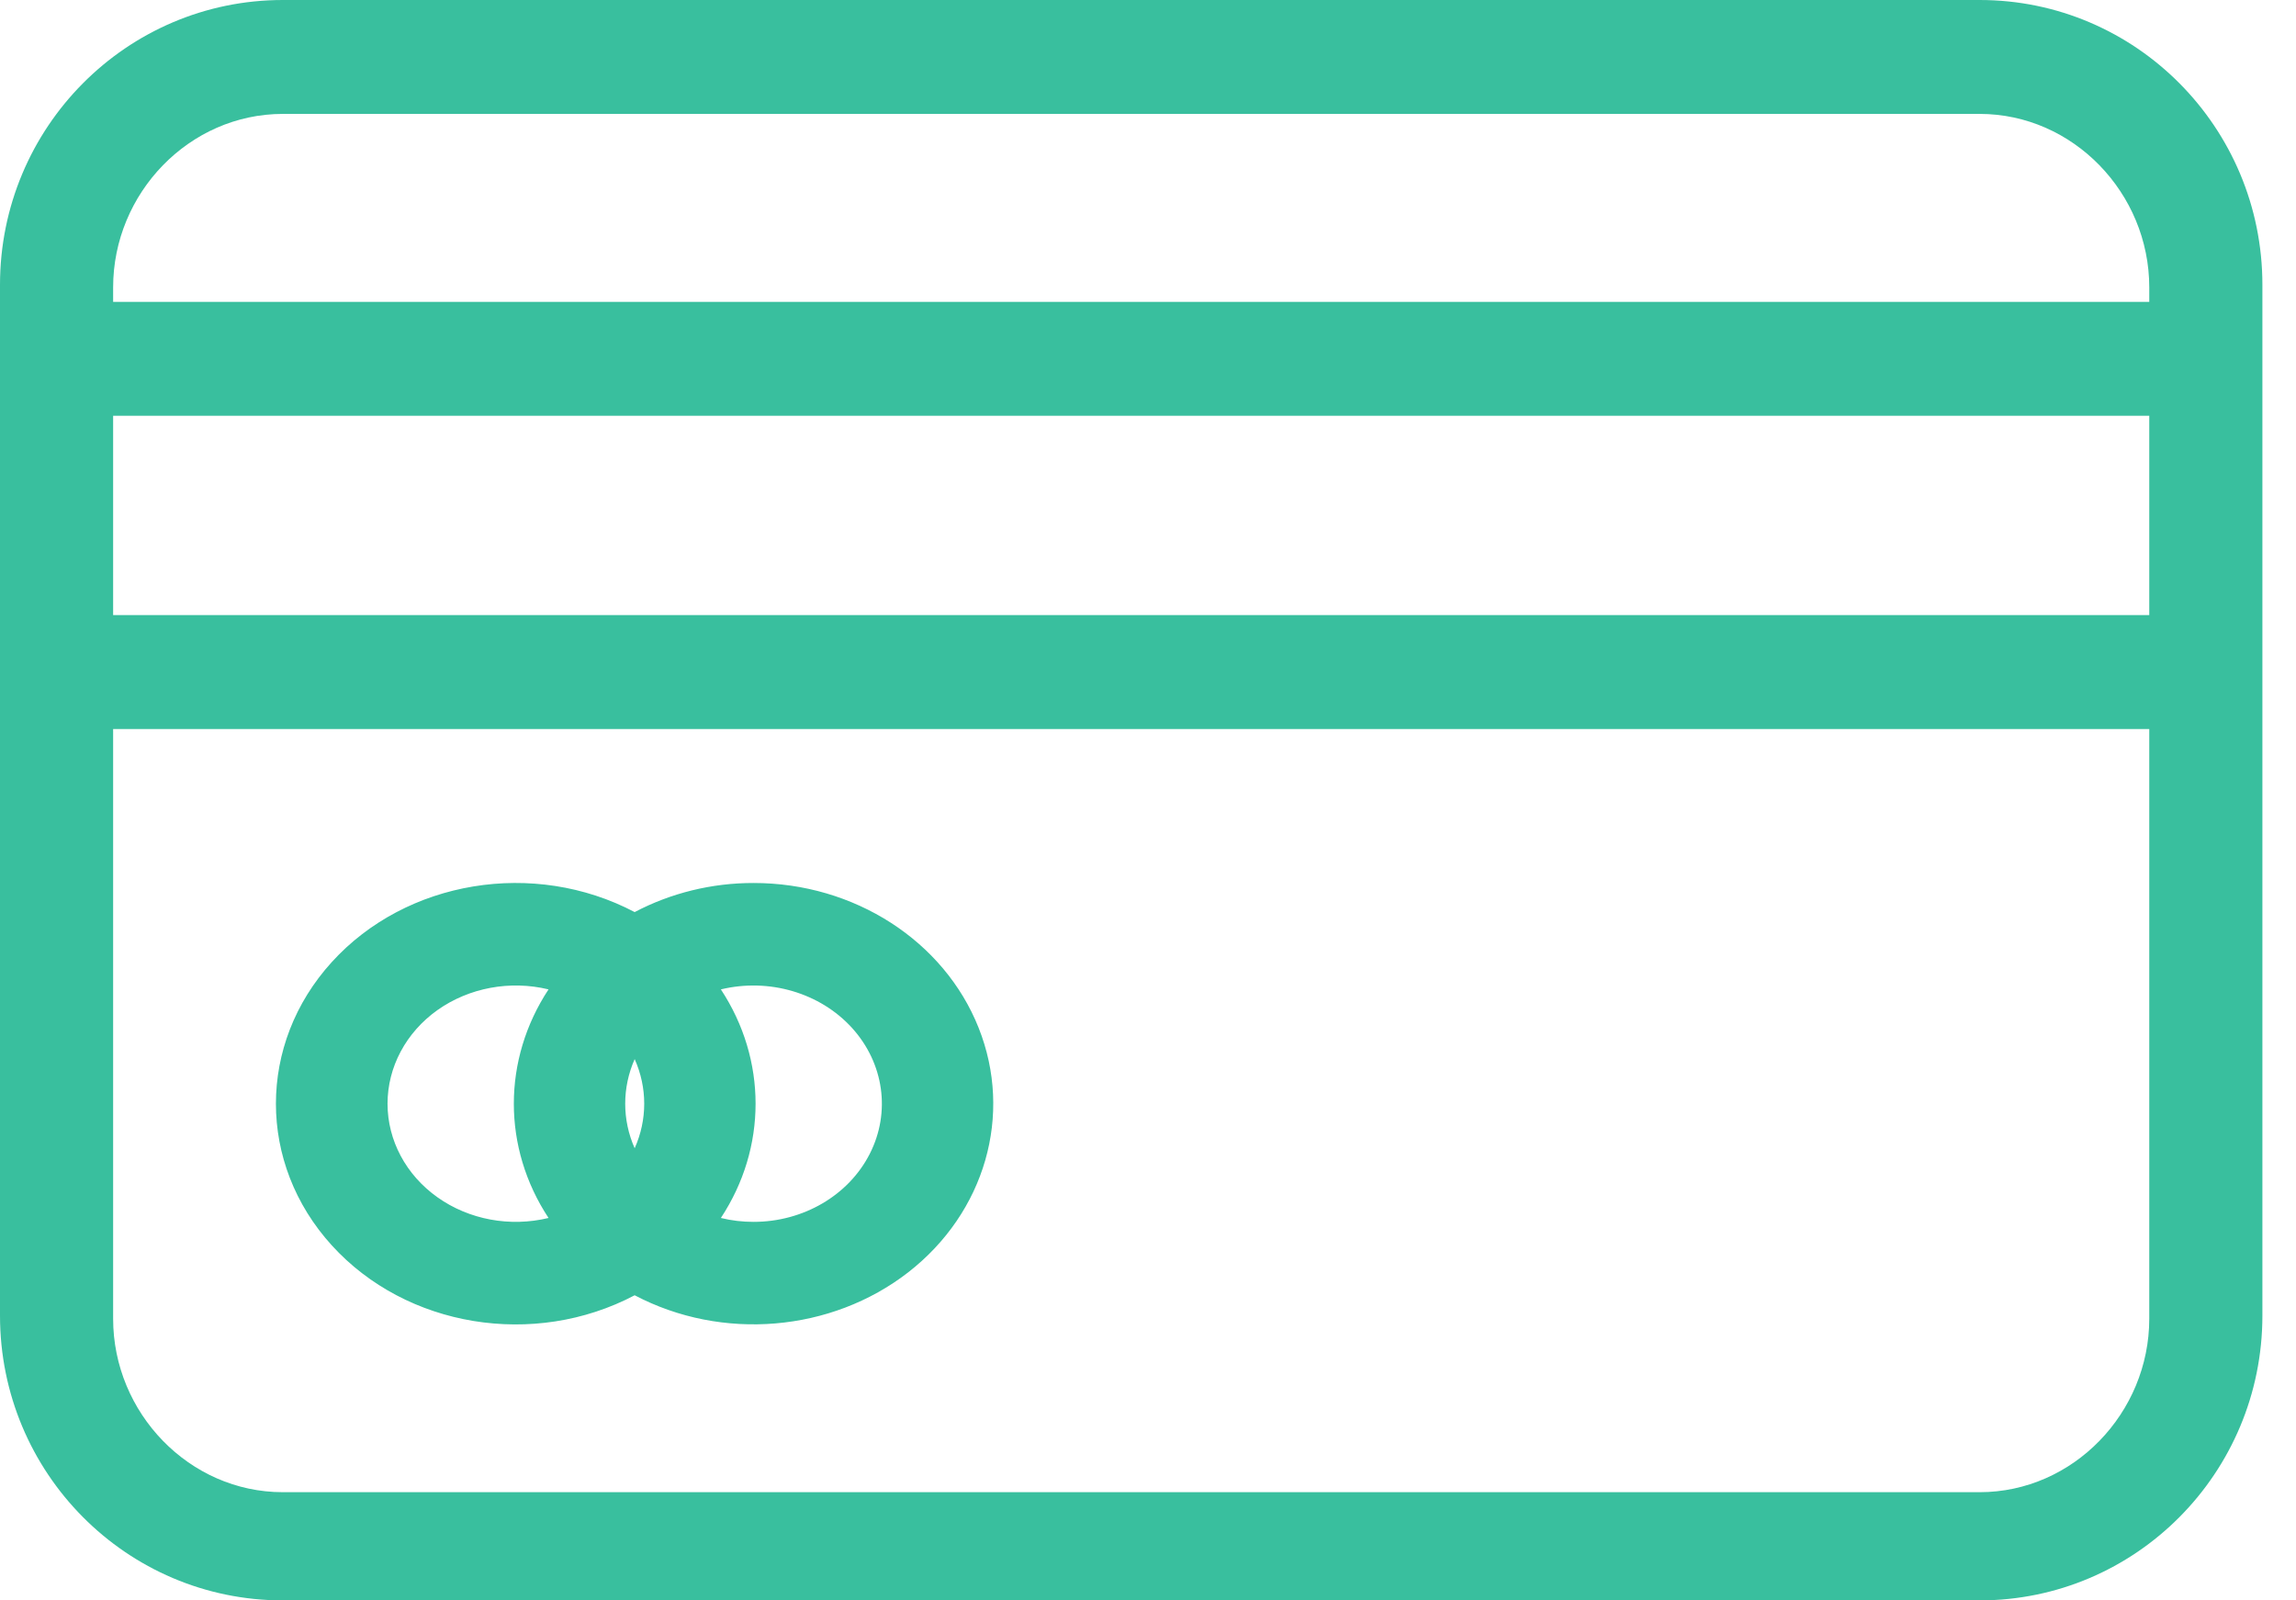 <svg width="33" height="23" viewBox="0 0 33 23" fill="none" xmlns="http://www.w3.org/2000/svg">
<path d="M32.517 4.093C32.517 1.832 30.697 0 28.453 0H4.065C1.82 0 0 1.832 0 4.093V18.907C0 21.168 1.82 23 4.065 23H28.453C30.697 23 32.517 21.168 32.517 18.907V4.093ZM4.065 1.637H28.453C29.797 1.637 30.891 2.776 30.891 4.13V4.338H1.626V4.13C1.626 2.776 2.72 1.637 4.065 1.637ZM30.891 5.975V8.84H1.626V5.975H30.891ZM28.453 21.445H4.065C2.72 21.445 1.626 20.306 1.626 18.952V10.477H30.891V18.952C30.891 20.306 29.797 21.445 28.453 21.445Z" fill="#39BF9E"/>
<path d="M10.831 12.69C10.231 12.689 9.642 12.834 9.122 13.108C7.674 12.346 5.84 12.648 4.769 13.826C3.698 15.004 3.698 16.72 4.769 17.898C5.84 19.076 7.674 19.378 9.122 18.615C10.378 19.276 11.948 19.143 13.054 18.285C14.159 17.425 14.563 16.022 14.066 14.772C13.569 13.521 12.277 12.689 10.831 12.69ZM8.986 15.862C8.986 15.642 9.032 15.425 9.122 15.221C9.305 15.632 9.305 16.092 9.122 16.502C9.032 16.299 8.986 16.082 8.986 15.862V15.862ZM5.57 15.862C5.57 15.335 5.835 14.838 6.288 14.516C6.742 14.195 7.331 14.085 7.884 14.219C7.219 15.229 7.219 16.495 7.884 17.504C7.331 17.638 6.741 17.529 6.288 17.207C5.835 16.886 5.57 16.389 5.57 15.862ZM10.831 17.56C10.672 17.56 10.514 17.542 10.361 17.504C11.026 16.495 11.026 15.229 10.361 14.219C11.053 14.052 11.788 14.268 12.247 14.774C12.705 15.28 12.805 15.985 12.501 16.582C12.198 17.179 11.546 17.56 10.831 17.56Z" fill="#39BF9E"/>
</svg>
